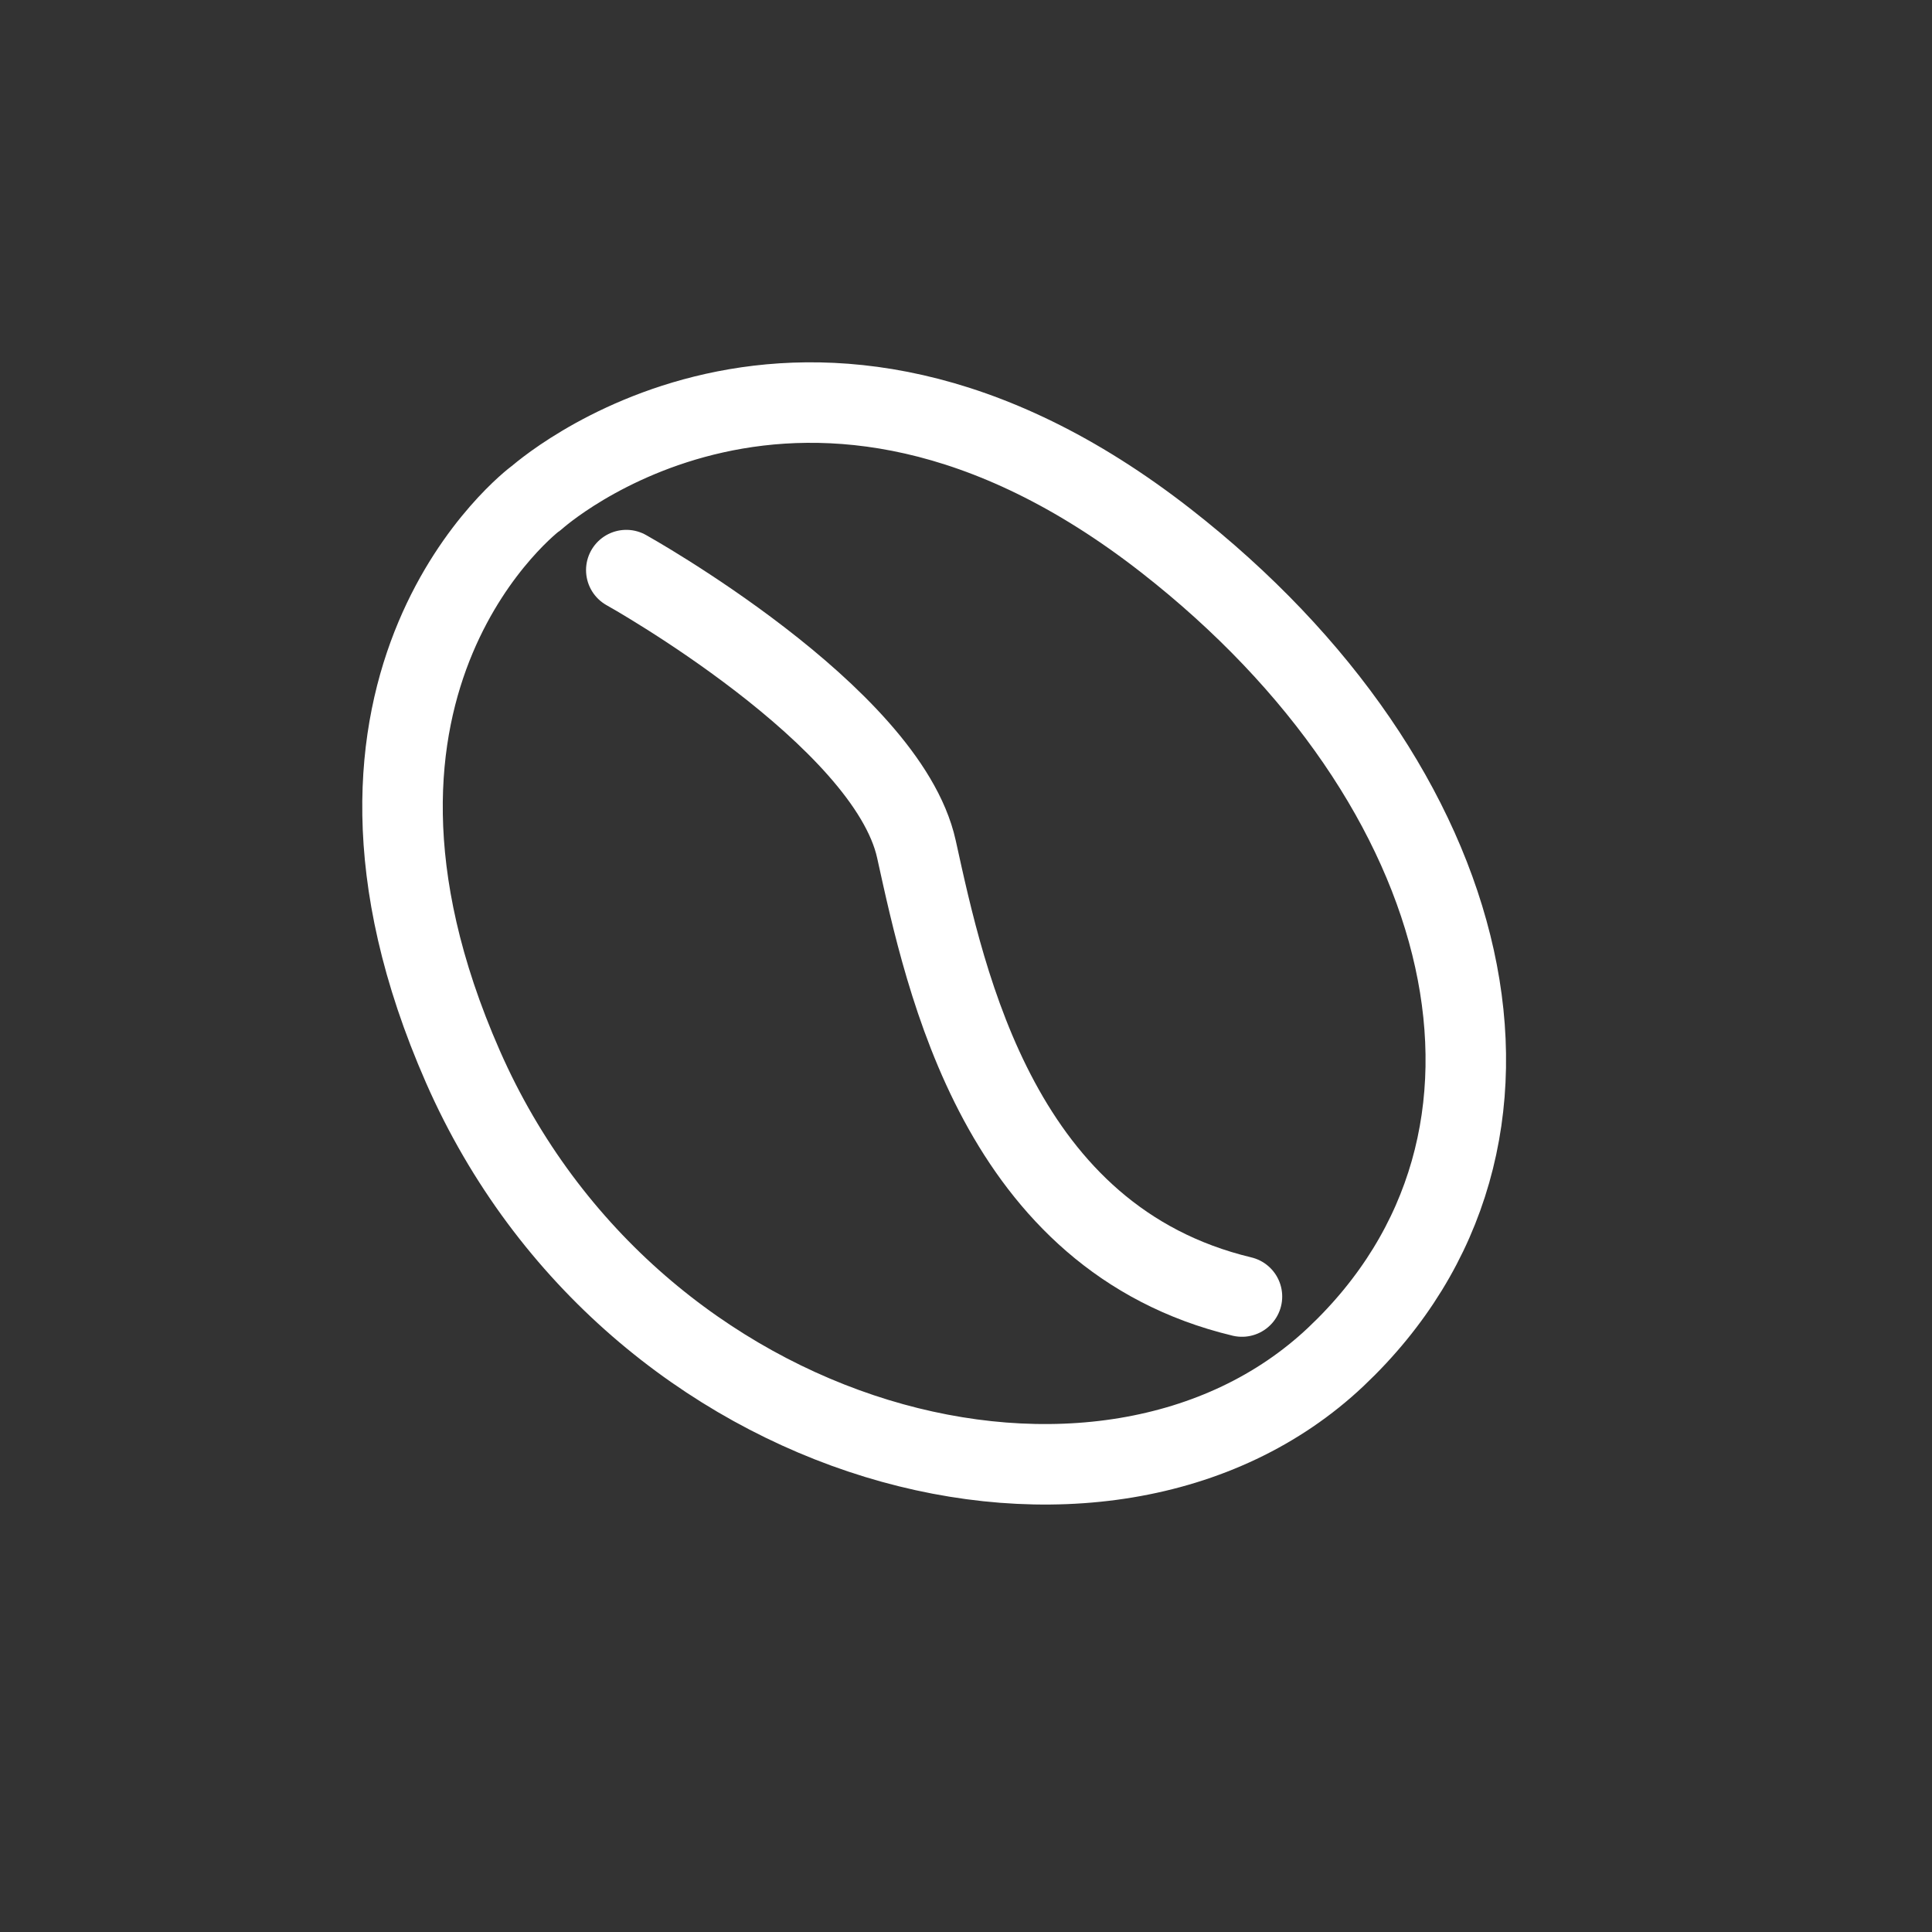<svg width="24" height="24" fill="none" xmlns="http://www.w3.org/2000/svg"><rect width="100%" height="100%" fill="#333333" stroke="none"/><path d="M6.653 6.192S3.64 8.446 5.75 13.25c2.11 4.804 7.982 6.31 10.845 3.605 2.862-2.703 1.77-7.108-2.11-10.137-4.52-3.529-7.83-.525-7.83-.525z" stroke="#fff" stroke-miterlimit="10" stroke-linecap="round" stroke-linejoin="round"/><path d="M7.78 7.082s3.237 1.804 3.604 3.466c.366 1.66 1.03 4.836 4.044 5.558" stroke="#fff" stroke-miterlimit="10" stroke-linecap="round" stroke-linejoin="round"/></svg>